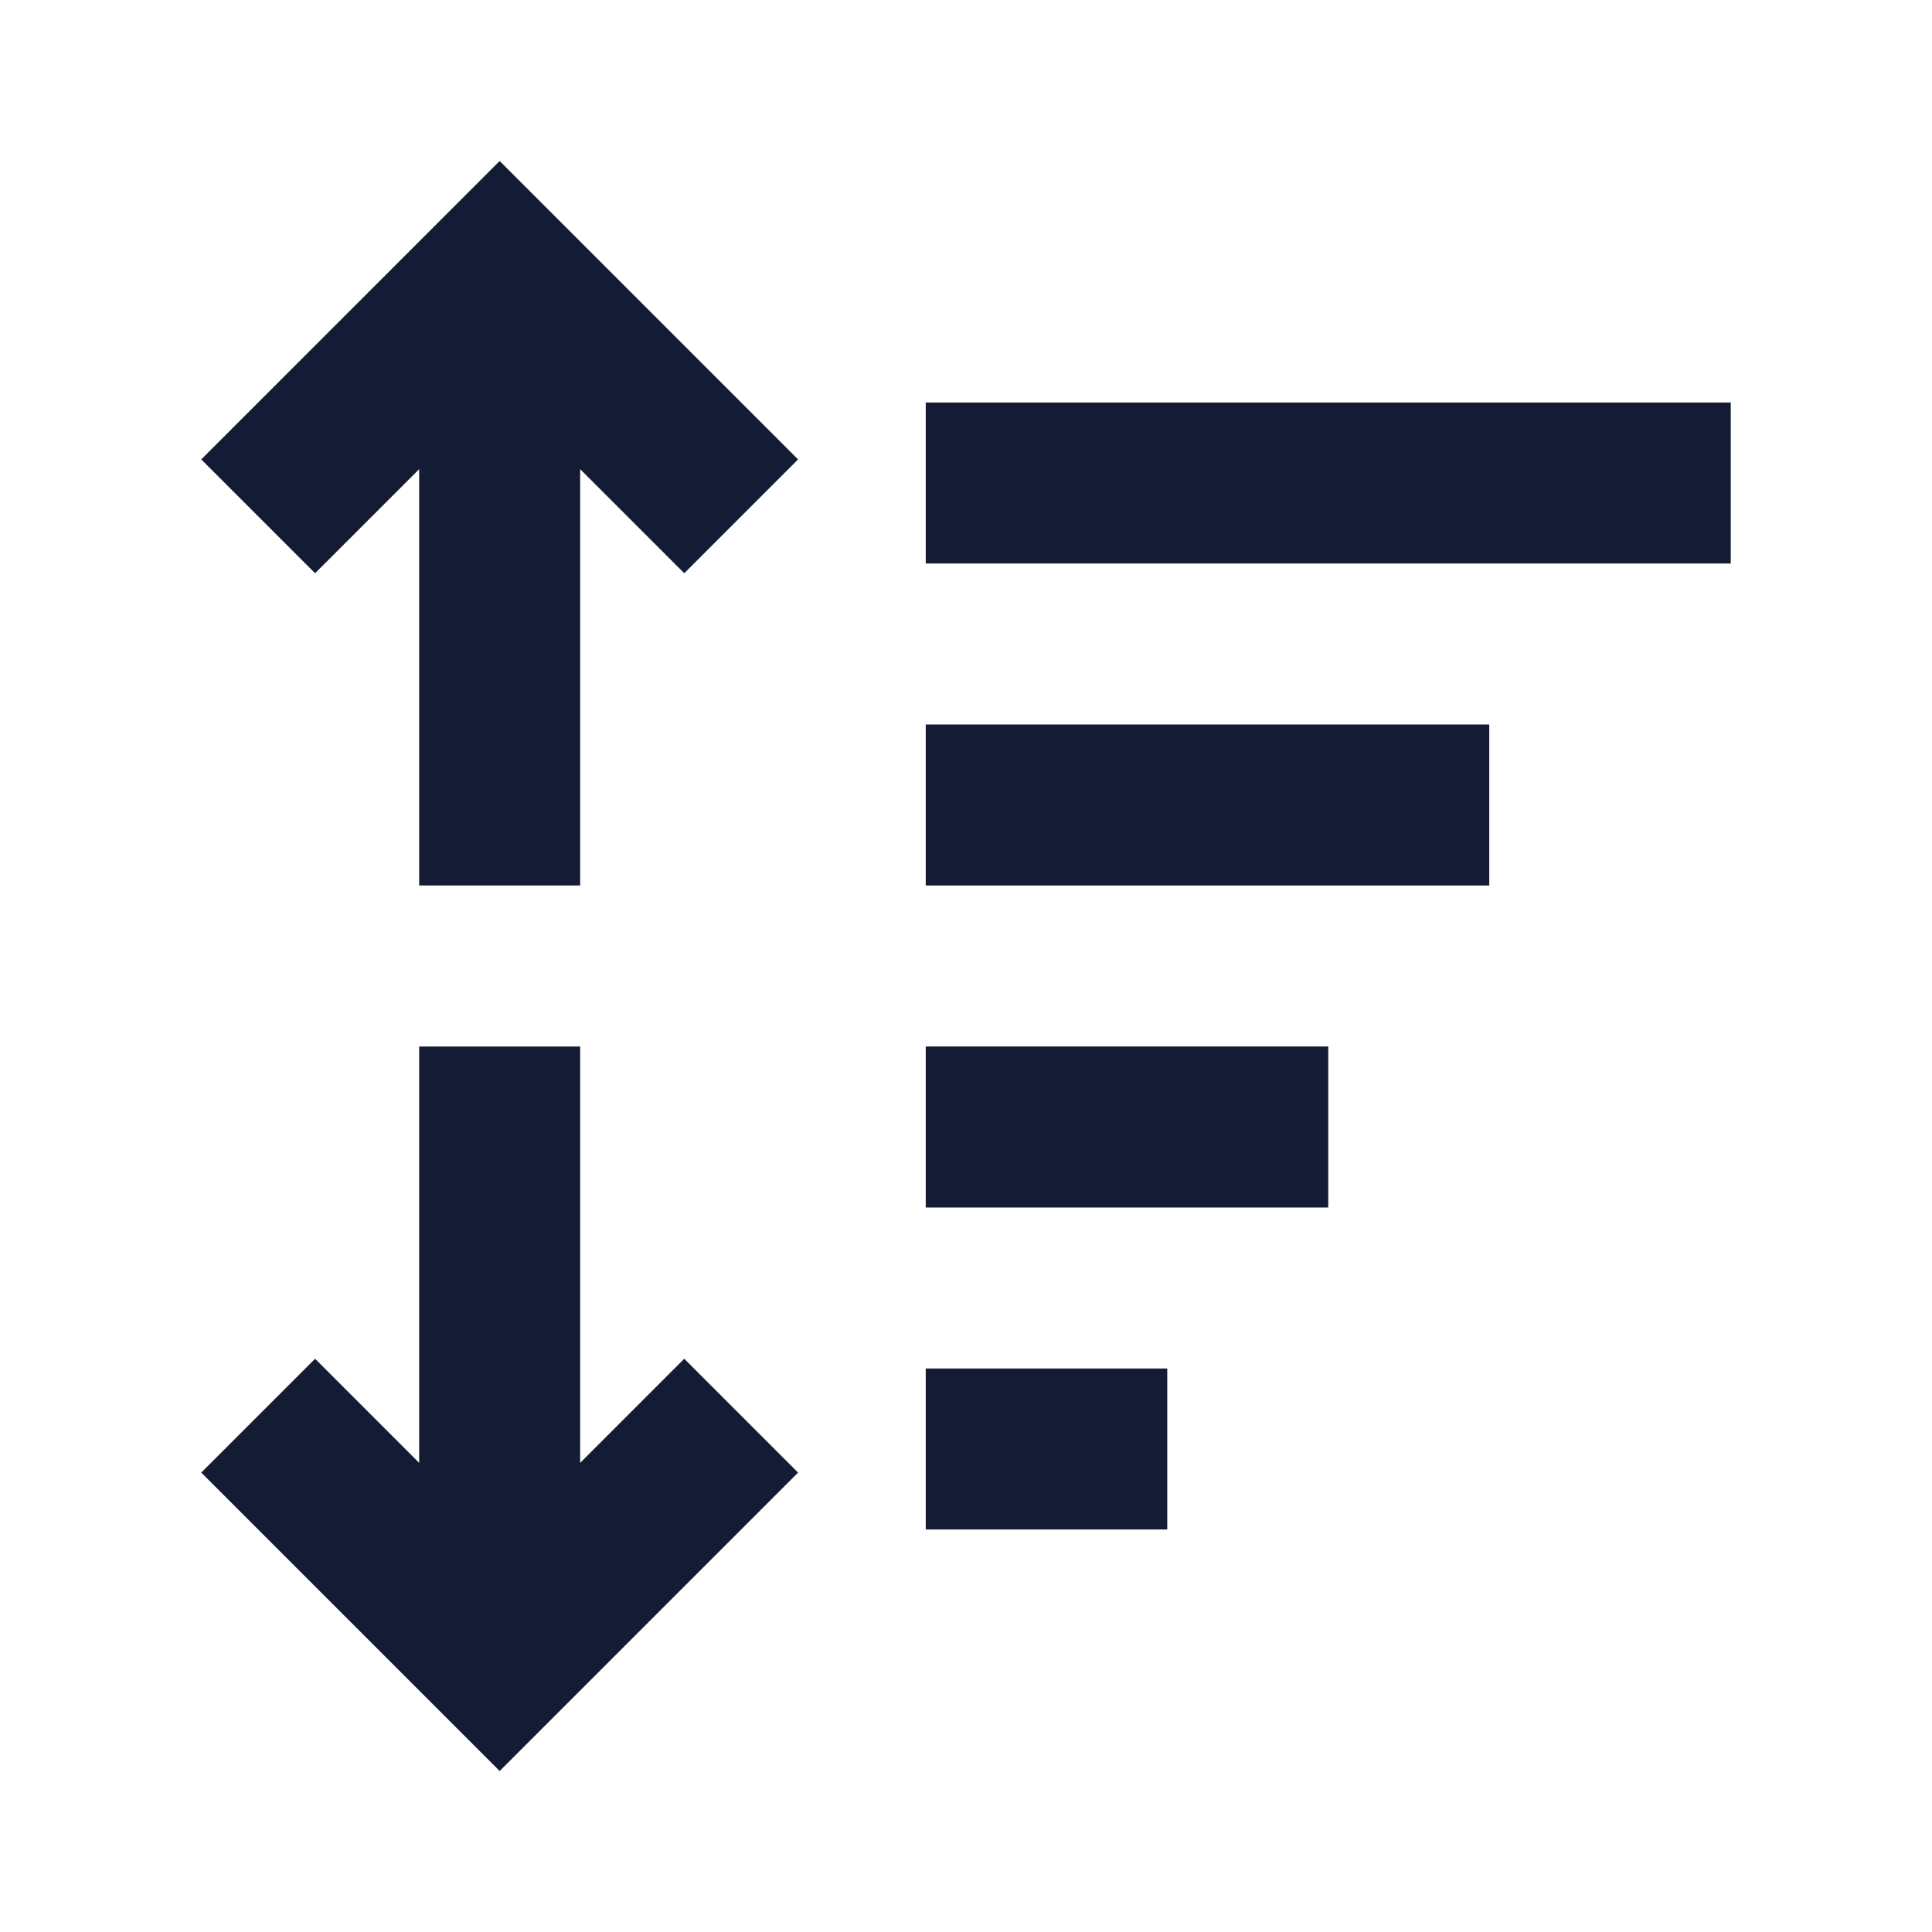 <svg width="24" height="24" viewBox="0 0 24 24" fill="none" xmlns="http://www.w3.org/2000/svg">
<path fill-rule="evenodd" clip-rule="evenodd" d="M18.5 11L11.5 11L11.5 9L18.5 9L18.5 11Z" fill="#141B34"/>
<path fill-rule="evenodd" clip-rule="evenodd" d="M16.5 15H11.5V13H16.5V15Z" fill="#141B34"/>
<path fill-rule="evenodd" clip-rule="evenodd" d="M14.5 19H11.5V17H14.5V19Z" fill="#141B34"/>
<path fill-rule="evenodd" clip-rule="evenodd" d="M21.5 7H11.5V5H21.5V7Z" fill="#141B34"/>
<path fill-rule="evenodd" clip-rule="evenodd" d="M7.207 13V18.172L8.5 16.879L9.914 18.293L6.207 22L2.5 18.293L3.914 16.879L5.207 18.172V13H7.207Z" fill="#141B34"/>
<path fill-rule="evenodd" clip-rule="evenodd" d="M6.207 2L9.914 5.707L8.5 7.121L7.207 5.828V11H5.207V5.828L3.914 7.121L2.5 5.707L6.207 2Z" fill="#141B34"/>
</svg>
